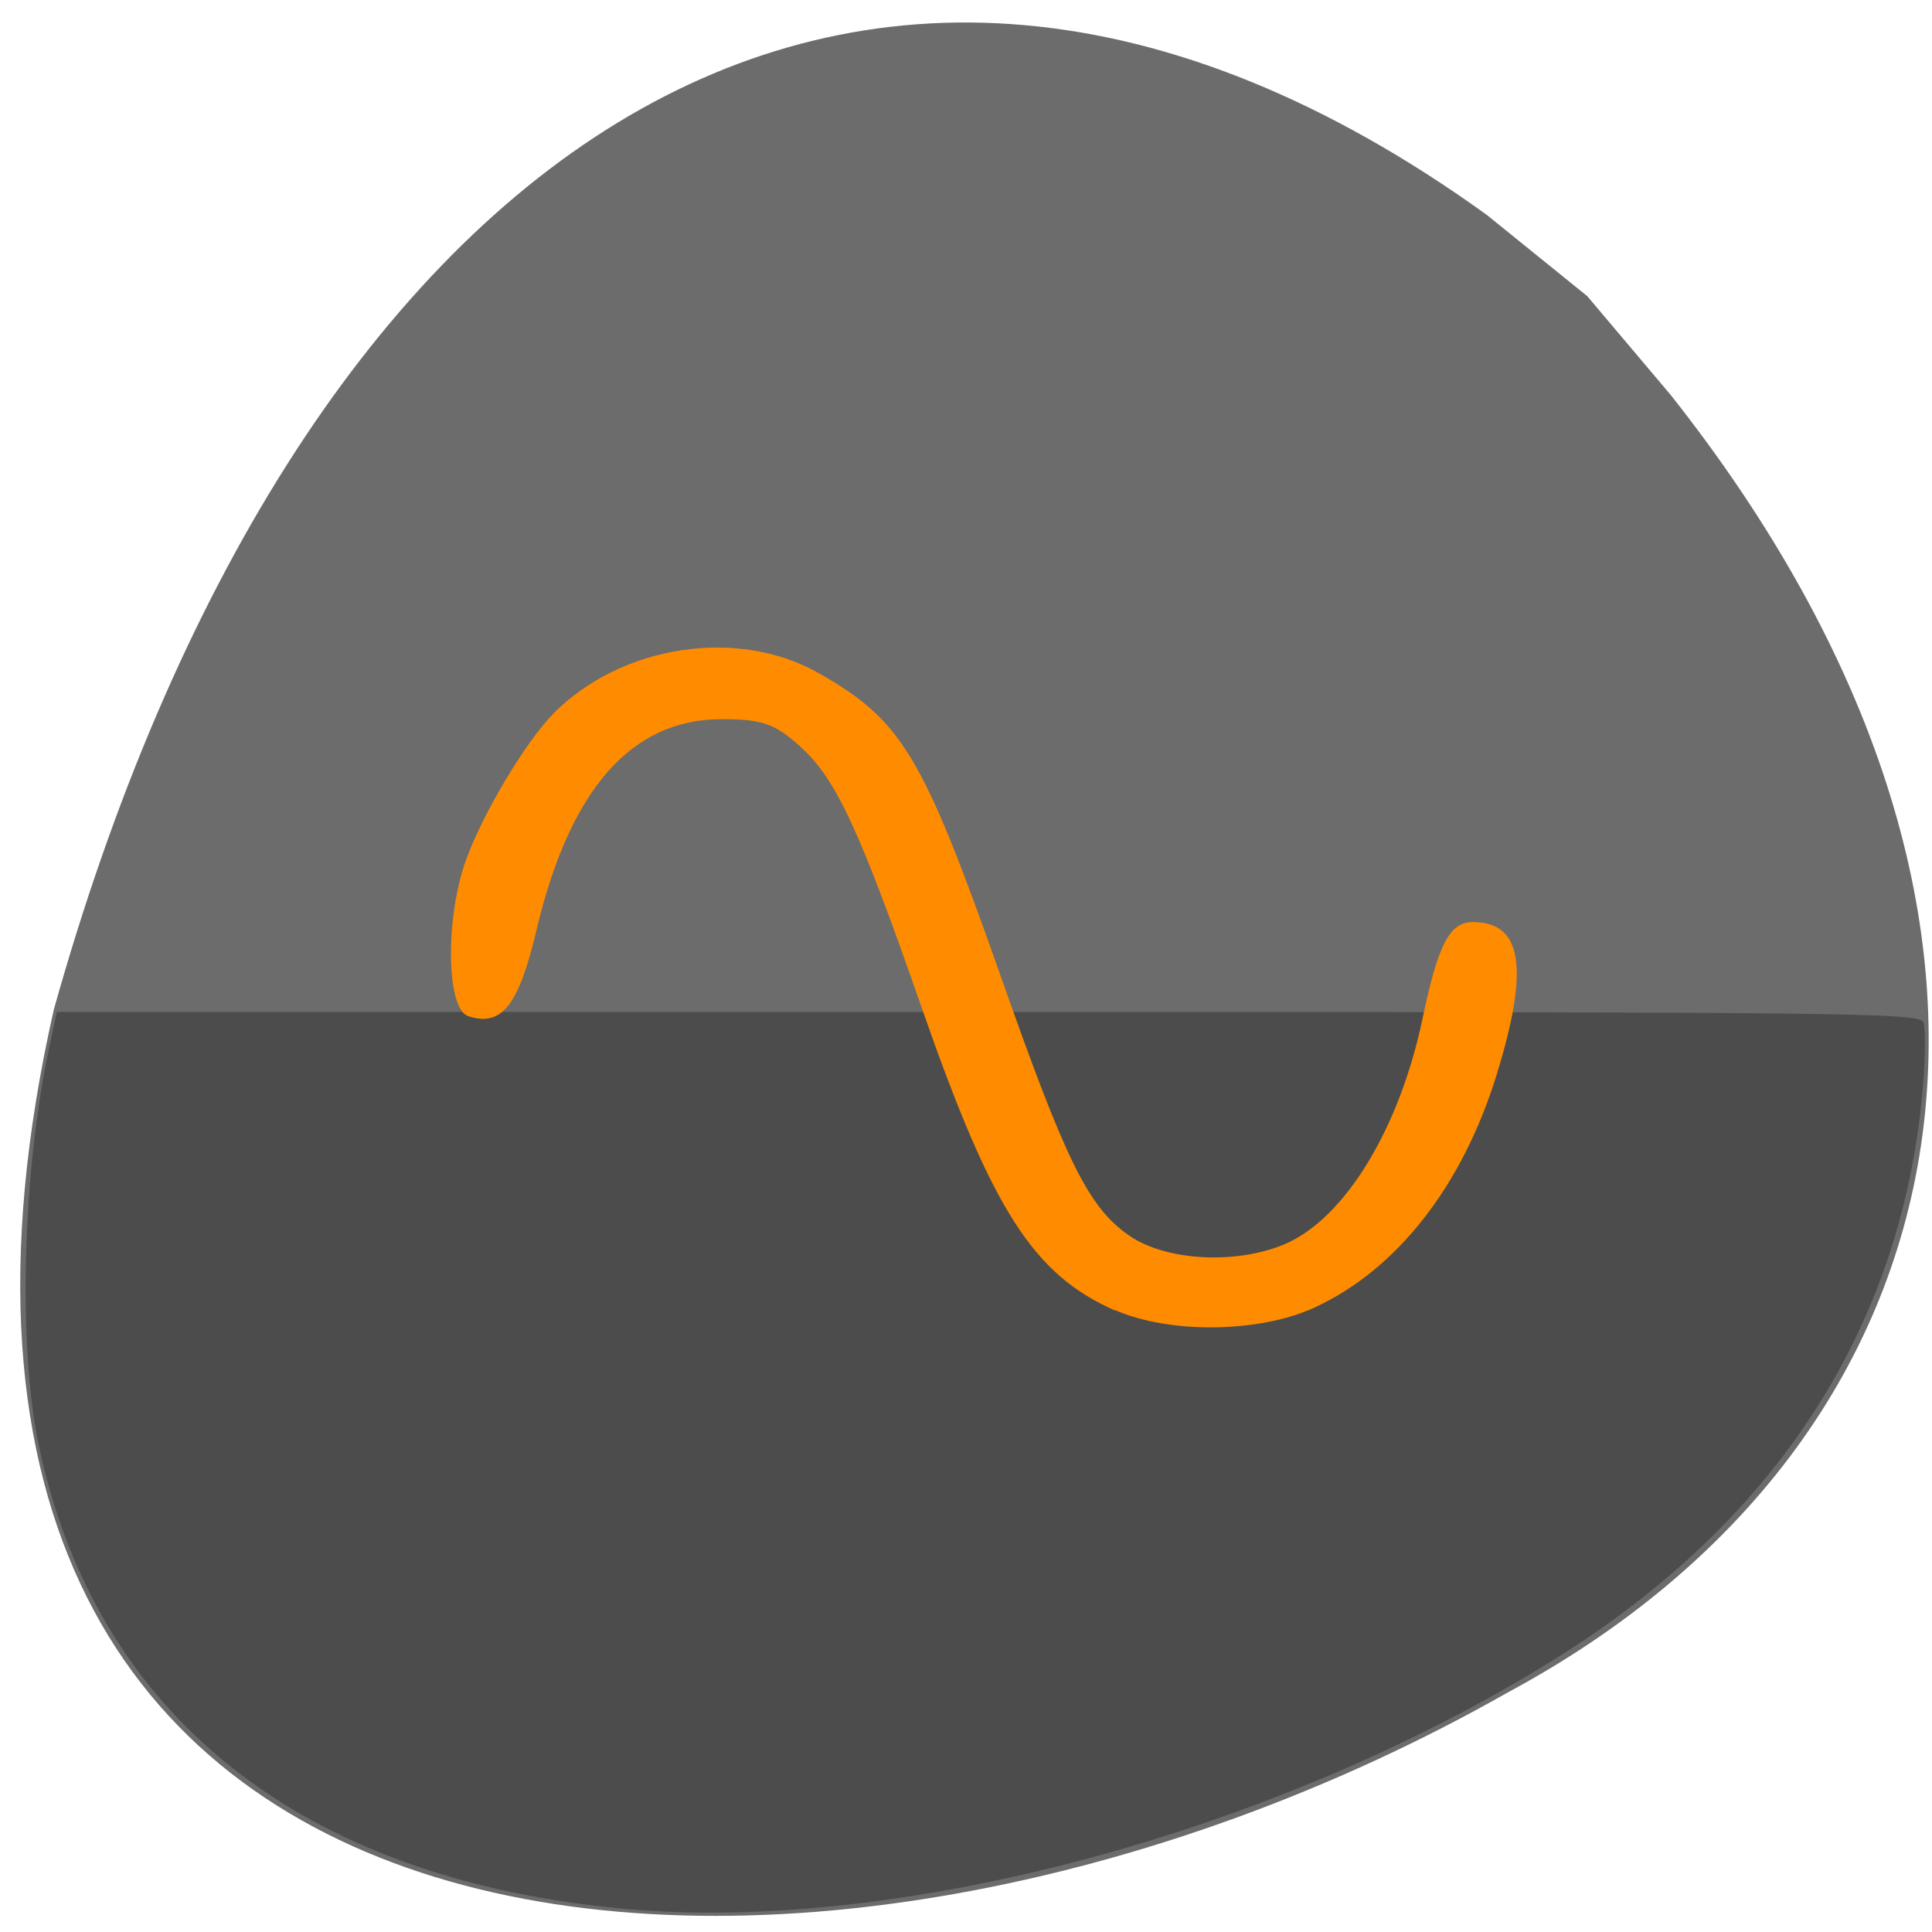 <svg xmlns="http://www.w3.org/2000/svg" viewBox="0 0 22 22"><path d="m 19.02 4.492 c 4.727 5.965 3.504 11.902 -1.852 14.781 c -7.895 4.48 -19.16 3.715 -16.555 -7.777 c 2.684 -9.59 8.996 -14.324 16.316 -9.05 l 1.145 0.926" fill="#6c6c6c"/><path d="m 7.086 21.734 c -3.645 -0.34 -5.98 -2.184 -6.637 -5.242 c -0.25 -1.145 -0.195 -3.152 0.117 -4.59 l 0.082 -0.379 h 10.602 c 9.797 0 10.609 0.008 10.652 0.117 c 0.023 0.066 0.023 0.367 0 0.672 c -0.215 2.762 -1.648 5 -4.219 6.594 c -3.18 1.973 -7.477 3.121 -10.598 2.828" fill="#4c4c4c"/><path d="m 12.695 14.922 c -0.926 -0.41 -1.391 -1.133 -2.188 -3.414 c -0.719 -2.066 -0.988 -2.645 -1.398 -3.01 c -0.285 -0.258 -0.434 -0.309 -0.891 -0.309 c -1.031 0 -1.73 0.801 -2.109 2.402 c -0.203 0.859 -0.395 1.105 -0.777 0.98 c -0.25 -0.078 -0.266 -1.117 -0.023 -1.785 c 0.191 -0.527 0.68 -1.344 0.996 -1.664 c 0.773 -0.777 2.09 -0.98 3.01 -0.461 c 0.953 0.539 1.188 0.926 2.074 3.437 c 0.746 2.121 1 2.645 1.465 2.969 c 0.418 0.293 1.227 0.336 1.781 0.098 c 0.68 -0.293 1.301 -1.313 1.563 -2.563 c 0.18 -0.855 0.309 -1.102 0.574 -1.102 c 0.563 0 0.645 0.52 0.273 1.73 c -0.391 1.273 -1.137 2.227 -2.078 2.66 c -0.629 0.289 -1.648 0.301 -2.273 0.027" fill="#ff8c00"/></svg>